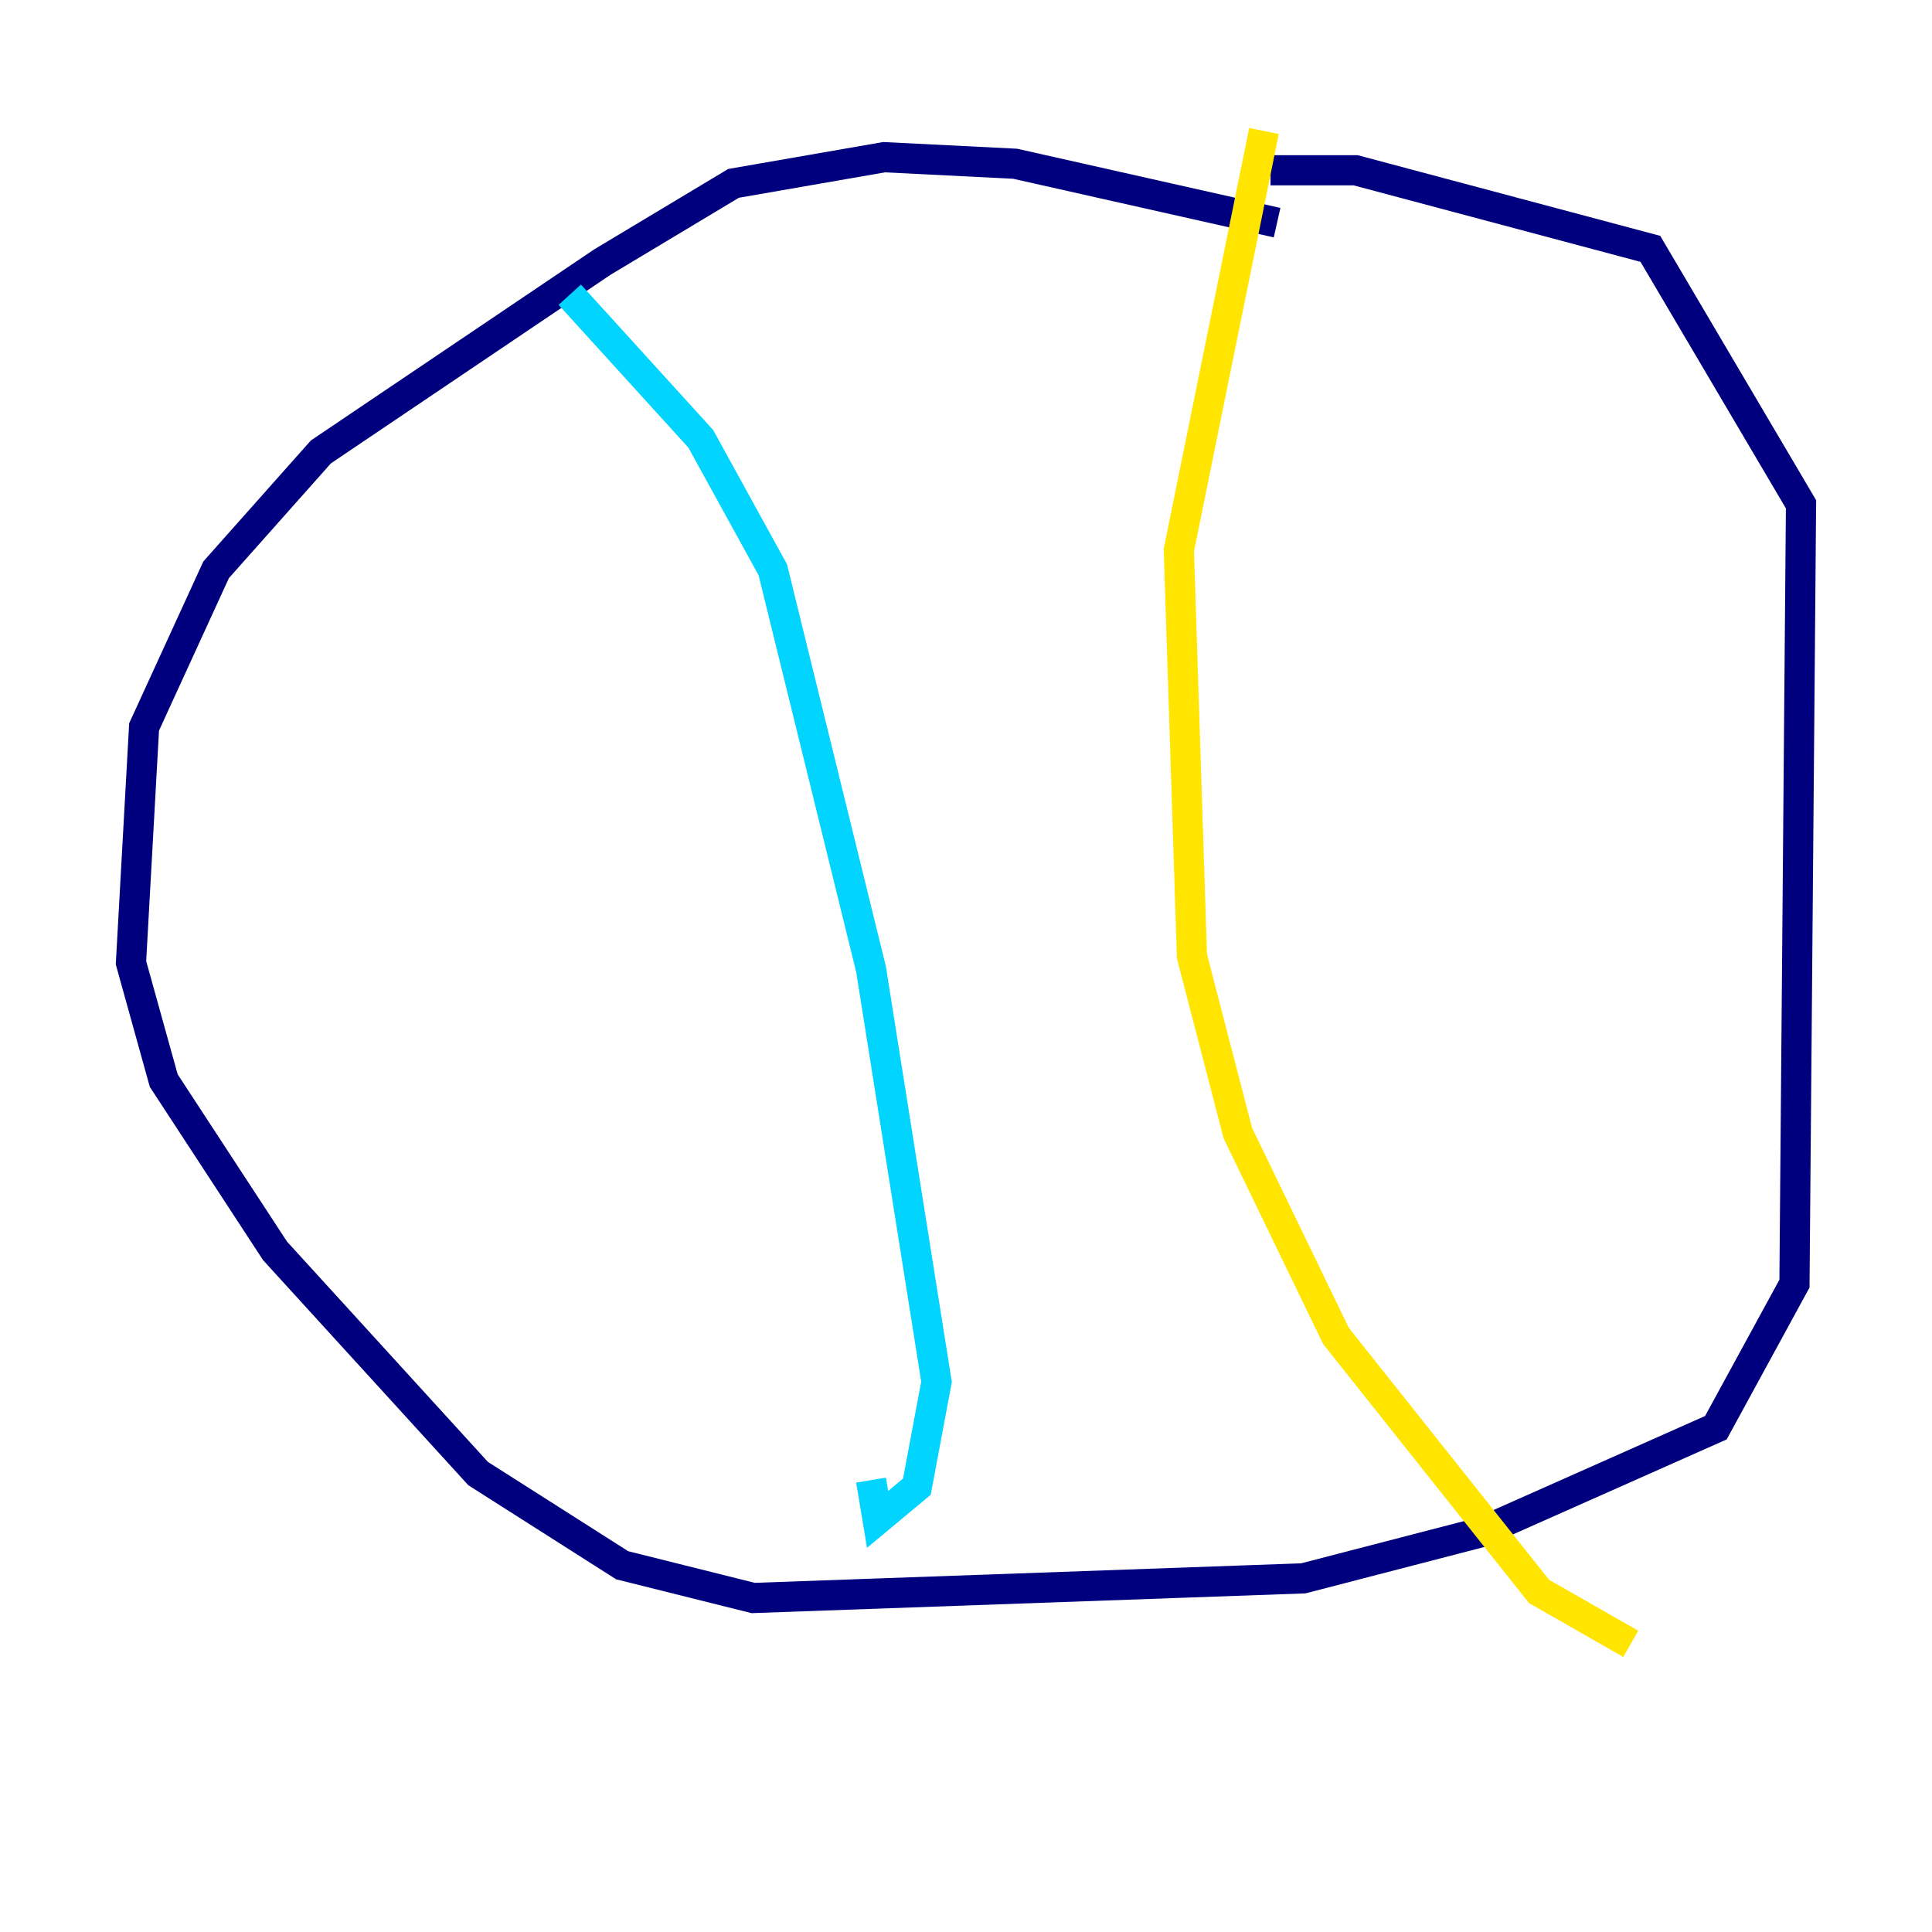 <?xml version="1.0" encoding="utf-8" ?>
<svg baseProfile="tiny" height="128" version="1.2" viewBox="0,0,128,128" width="128" xmlns="http://www.w3.org/2000/svg" xmlns:ev="http://www.w3.org/2001/xml-events" xmlns:xlink="http://www.w3.org/1999/xlink"><defs /><polyline fill="none" points="84.61,14.752 67.254,10.848 58.576,10.414 48.597,12.149 39.919,17.356 21.261,29.939 14.319,37.749 9.546,48.163 8.678,63.783 10.848,71.593 18.224,82.875 31.675,97.627 41.22,103.702 49.898,105.871 86.346,104.57 98.061,101.532 113.681,94.59 118.888,85.044 119.322,33.41 109.342,16.488 89.817,11.281 84.176,11.281" stroke="#00007f" stroke-width="2" /><polyline fill="none" points="37.749,19.525 46.427,29.071 51.2,37.749 57.709,64.217 62.047,91.552 60.746,98.495 58.142,100.664 57.709,98.061" stroke="#00d4ff" stroke-width="2" /><polyline fill="none" points="83.742,8.678 78.102,36.447 78.969,63.349 82.007,75.064 88.515,88.515 101.966,105.437 108.041,108.909" stroke="#ffe500" stroke-width="2" /><polyline fill="none" points="34.278,28.637 34.278,28.637" stroke="#7f0000" stroke-width="2" /></svg>